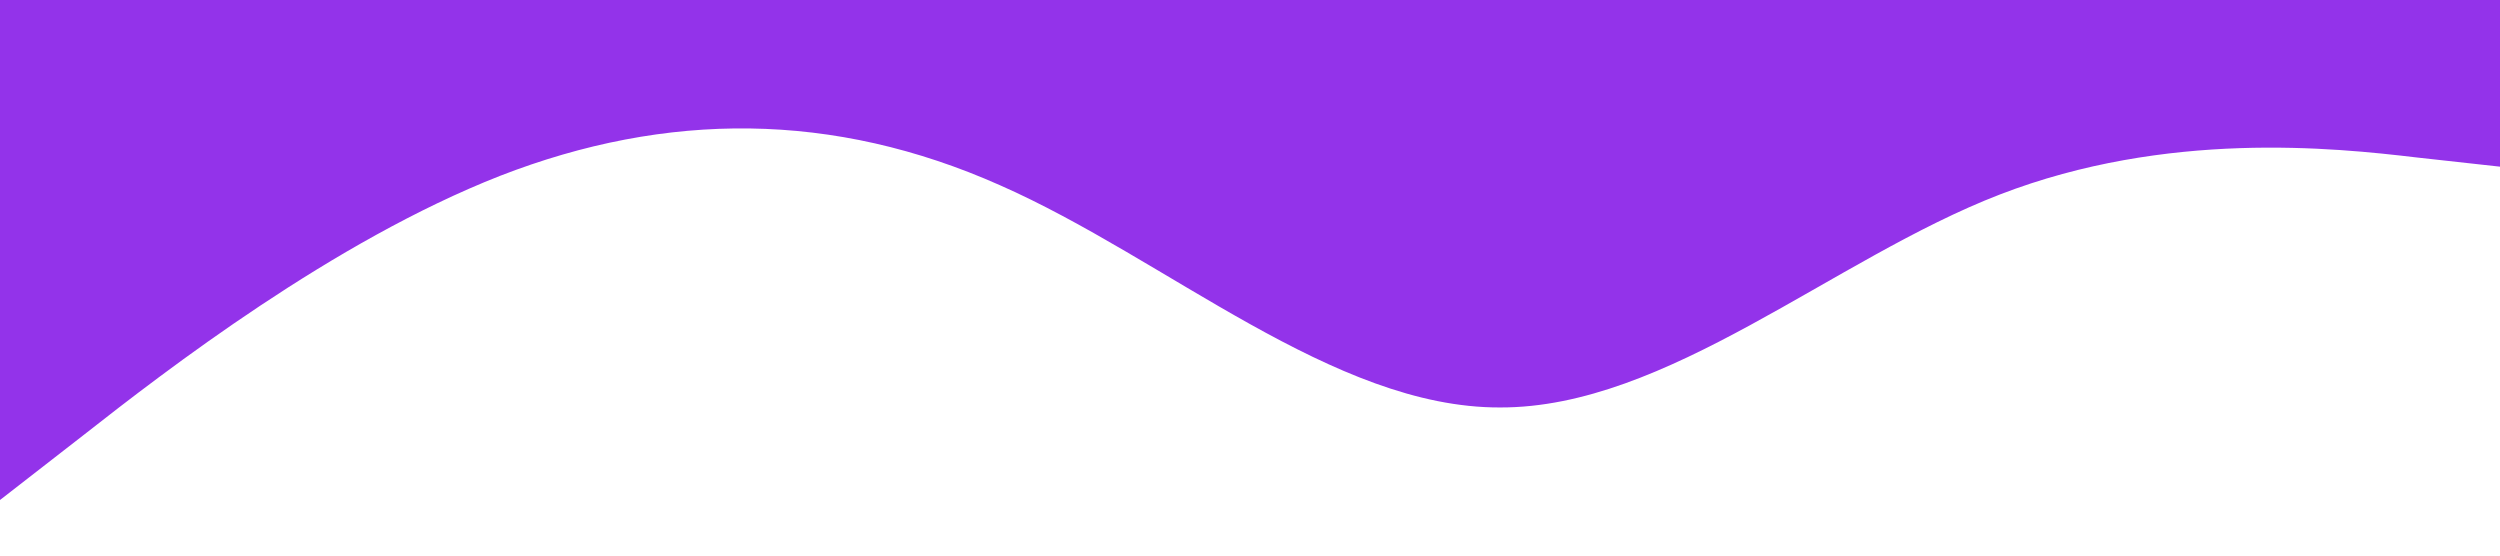 <svg xmlns="http://www.w3.org/2000/svg" viewBox="0 0 1440 320"><path fill="#9333ea" fill-opacity="1" d="M0,288L48,250.7C96,213,192,139,288,101.3C384,64,480,64,576,106.7C672,149,768,235,864,234.7C960,235,1056,149,1152,112C1248,75,1344,85,1392,90.7L1440,96L1440,0L1392,0C1344,0,1248,0,1152,0C1056,0,960,0,864,0C768,0,672,0,576,0C480,0,384,0,288,0C192,0,96,0,48,0L0,0Z"></path></svg>